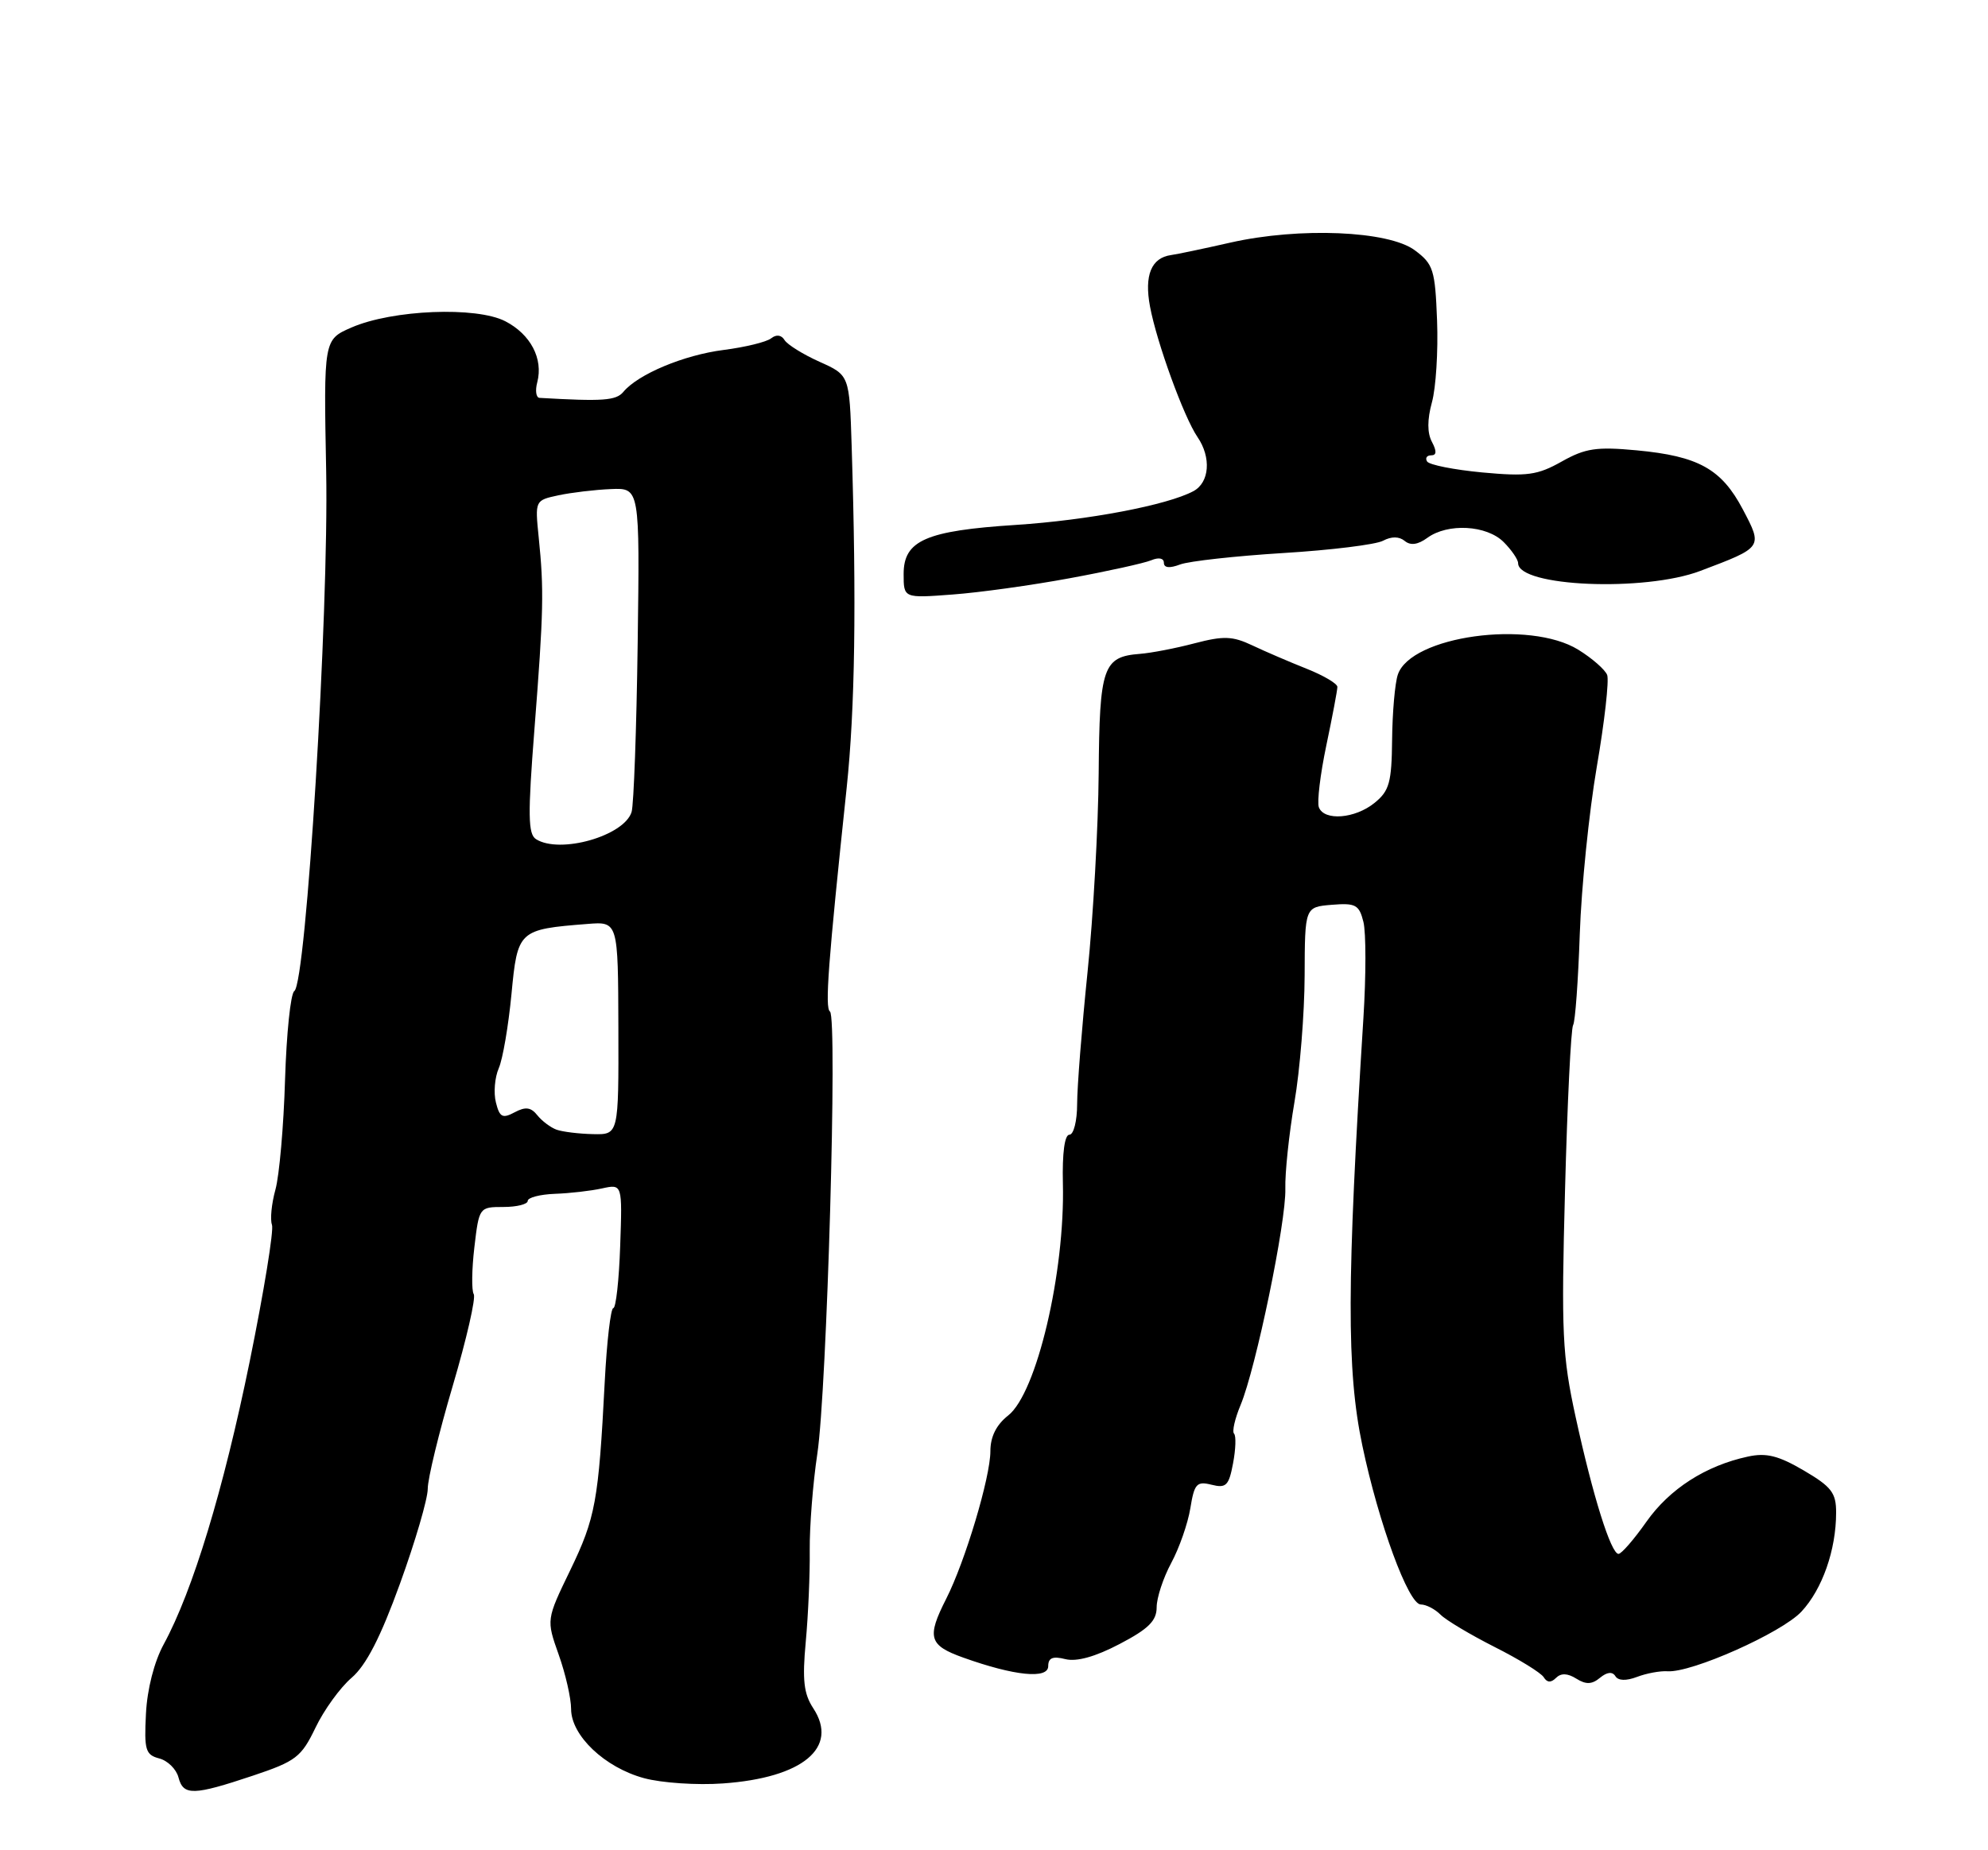 <?xml version="1.0" encoding="UTF-8" standalone="no"?>
<!DOCTYPE svg PUBLIC "-//W3C//DTD SVG 1.1//EN" "http://www.w3.org/Graphics/SVG/1.1/DTD/svg11.dtd" >
<svg xmlns="http://www.w3.org/2000/svg" xmlns:xlink="http://www.w3.org/1999/xlink" version="1.1" viewBox="0 0 275 256">
 <g >
 <path fill="currentColor"
d=" M 35.00 245.68 C 40.94 243.69 41.68 243.12 43.64 239.05 C 44.81 236.60 47.06 233.49 48.64 232.14 C 50.65 230.41 52.64 226.55 55.34 219.09 C 57.45 213.27 59.17 207.38 59.17 206.00 C 59.16 204.62 60.72 198.21 62.63 191.74 C 64.54 185.27 65.85 179.56 65.53 179.06 C 65.22 178.55 65.26 175.63 65.62 172.57 C 66.27 167.04 66.30 167.00 69.64 167.00 C 71.49 167.00 73.00 166.62 73.00 166.16 C 73.00 165.70 74.69 165.26 76.75 165.18 C 78.81 165.11 81.76 164.77 83.29 164.43 C 86.09 163.82 86.09 163.82 85.79 172.40 C 85.63 177.12 85.20 180.99 84.84 180.99 C 84.48 181.00 83.94 185.61 83.65 191.25 C 82.80 207.70 82.37 210.04 78.88 217.26 C 75.57 224.10 75.57 224.10 77.28 228.93 C 78.23 231.59 79.00 234.98 79.00 236.46 C 79.00 240.14 83.66 244.56 89.09 246.03 C 91.52 246.69 96.43 247.02 100.01 246.76 C 111.05 245.98 116.07 241.80 112.50 236.36 C 111.18 234.35 110.97 232.45 111.46 227.16 C 111.80 223.50 112.05 217.80 112.01 214.50 C 111.98 211.20 112.45 205.20 113.06 201.16 C 114.39 192.32 115.87 140.73 114.81 139.96 C 114.09 139.44 114.55 133.31 117.12 109.00 C 118.27 98.08 118.49 83.52 117.81 61.71 C 117.50 51.91 117.50 51.91 113.37 50.06 C 111.10 49.04 108.93 47.69 108.53 47.06 C 108.09 46.33 107.39 46.24 106.66 46.82 C 106.02 47.32 103.07 48.04 100.10 48.42 C 94.60 49.12 88.27 51.77 86.23 54.22 C 85.22 55.43 83.42 55.56 74.63 55.05 C 74.16 55.02 74.01 54.05 74.32 52.89 C 75.17 49.63 73.40 46.26 69.90 44.45 C 65.89 42.38 54.29 42.85 48.63 45.31 C 44.77 46.99 44.77 46.99 45.12 65.25 C 45.49 84.88 42.36 136.02 40.71 137.13 C 40.20 137.47 39.63 142.99 39.43 149.40 C 39.24 155.81 38.64 162.65 38.10 164.60 C 37.56 166.55 37.35 168.74 37.62 169.46 C 37.90 170.19 36.51 178.70 34.54 188.38 C 30.92 206.11 26.67 220.11 22.65 227.50 C 21.33 229.92 20.36 233.71 20.19 237.12 C 19.93 242.13 20.13 242.80 22.02 243.30 C 23.19 243.60 24.39 244.78 24.69 245.93 C 25.36 248.48 26.74 248.44 35.00 245.68 Z  M 218.05 232.26 C 219.39 233.10 220.21 233.07 221.33 232.14 C 222.30 231.34 223.04 231.26 223.45 231.91 C 223.84 232.56 224.94 232.59 226.45 232.02 C 227.76 231.52 229.66 231.17 230.67 231.24 C 234.00 231.47 246.45 225.92 249.19 222.99 C 252.08 219.89 253.99 214.45 253.99 209.29 C 254.00 206.55 253.35 205.71 249.52 203.46 C 246.00 201.40 244.33 200.98 241.77 201.54 C 235.94 202.80 230.96 206.00 227.75 210.55 C 226.03 213.00 224.29 215.00 223.89 215.00 C 222.85 215.00 220.34 207.00 217.96 196.07 C 216.11 187.58 215.96 184.46 216.49 164.67 C 216.81 152.58 217.31 142.30 217.61 141.83 C 217.90 141.36 218.31 135.69 218.53 129.24 C 218.75 122.78 219.81 112.38 220.88 106.12 C 221.96 99.86 222.60 94.13 222.32 93.39 C 222.03 92.65 220.24 91.08 218.33 89.90 C 211.58 85.72 195.14 88.00 193.36 93.35 C 192.96 94.53 192.61 98.58 192.57 102.34 C 192.51 108.27 192.19 109.43 190.14 111.09 C 187.44 113.28 183.17 113.62 182.44 111.70 C 182.17 110.99 182.63 107.14 183.47 103.14 C 184.31 99.14 185.00 95.50 185.00 95.04 C 185.00 94.59 183.09 93.46 180.75 92.53 C 178.41 91.60 175.03 90.15 173.24 89.30 C 170.49 88.00 169.26 87.96 165.24 89.01 C 162.63 89.70 159.24 90.35 157.69 90.47 C 152.58 90.86 152.09 92.28 151.98 107.00 C 151.92 114.42 151.23 126.80 150.44 134.50 C 149.65 142.20 149.00 150.41 149.00 152.75 C 149.00 155.09 148.52 157.00 147.93 157.00 C 147.27 157.00 146.93 159.53 147.03 163.75 C 147.33 176.06 143.40 192.76 139.46 195.85 C 137.82 197.14 137.00 198.79 137.00 200.79 C 137.00 204.39 133.51 216.05 130.89 221.21 C 128.17 226.56 128.49 227.65 133.25 229.35 C 140.35 231.89 145.00 232.35 145.00 230.53 C 145.00 229.38 145.63 229.12 147.37 229.56 C 148.93 229.95 151.52 229.23 154.87 227.47 C 158.87 225.38 160.00 224.26 160.00 222.39 C 160.00 221.07 160.91 218.31 162.02 216.25 C 163.13 214.19 164.32 210.78 164.66 208.68 C 165.21 205.29 165.54 204.92 167.59 205.43 C 169.61 205.94 169.99 205.56 170.57 202.46 C 170.94 200.51 171.00 198.67 170.71 198.37 C 170.41 198.08 170.82 196.29 171.61 194.40 C 173.73 189.31 177.93 169.04 177.80 164.47 C 177.74 162.29 178.31 156.90 179.06 152.50 C 179.82 148.10 180.45 140.22 180.47 135.00 C 180.50 125.50 180.50 125.50 184.22 125.19 C 187.52 124.92 188.01 125.18 188.60 127.55 C 188.97 129.02 188.97 135.00 188.60 140.86 C 186.29 177.53 186.26 189.57 188.45 200.00 C 190.71 210.78 194.84 222.00 196.54 222.00 C 197.27 222.00 198.49 222.63 199.26 223.40 C 200.02 224.17 203.40 226.18 206.75 227.88 C 210.11 229.57 213.16 231.45 213.54 232.06 C 214.00 232.82 214.55 232.85 215.24 232.16 C 215.93 231.47 216.84 231.50 218.05 232.26 Z  M 148.00 80.00 C 153.22 79.04 158.29 77.92 159.25 77.52 C 160.29 77.08 161.00 77.23 161.00 77.87 C 161.00 78.57 161.78 78.66 163.25 78.10 C 164.49 77.64 170.90 76.93 177.50 76.52 C 184.10 76.12 190.32 75.35 191.31 74.82 C 192.48 74.20 193.55 74.21 194.32 74.85 C 195.12 75.51 196.14 75.37 197.44 74.42 C 200.27 72.35 205.65 72.65 208.00 75.00 C 209.10 76.10 210.00 77.42 210.00 77.92 C 210.00 81.18 227.50 81.92 235.21 78.99 C 243.89 75.71 243.86 75.75 241.08 70.47 C 238.13 64.88 234.94 63.11 226.41 62.31 C 220.85 61.79 219.30 62.02 216.03 63.86 C 212.67 65.75 211.25 65.94 205.06 65.37 C 201.14 65.00 197.70 64.32 197.41 63.85 C 197.12 63.38 197.37 63.00 197.98 63.00 C 198.73 63.00 198.76 62.43 198.08 61.14 C 197.42 59.91 197.42 58.06 198.08 55.66 C 198.63 53.67 198.95 48.59 198.79 44.37 C 198.52 37.31 198.28 36.54 195.71 34.63 C 192.08 31.92 179.76 31.41 170.23 33.56 C 166.53 34.40 162.82 35.18 162.00 35.29 C 159.26 35.67 158.27 38.08 159.08 42.41 C 160.01 47.39 163.78 57.75 165.65 60.47 C 167.58 63.29 167.32 66.76 165.08 67.96 C 161.45 69.90 150.49 71.98 140.50 72.63 C 128.08 73.43 125.00 74.78 125.00 79.41 C 125.00 82.77 125.00 82.77 131.75 82.26 C 135.46 81.99 142.78 80.97 148.00 80.00 Z  M 77.00 156.31 C 76.17 156.01 74.97 155.11 74.33 154.31 C 73.44 153.19 72.69 153.10 71.19 153.90 C 69.51 154.80 69.11 154.59 68.60 152.54 C 68.26 151.20 68.44 149.08 68.99 147.81 C 69.55 146.54 70.33 141.93 70.75 137.57 C 71.59 128.72 71.73 128.59 81.25 127.84 C 85.50 127.50 85.50 127.50 85.54 142.25 C 85.58 157.00 85.58 157.00 82.04 156.92 C 80.09 156.88 77.83 156.60 77.00 156.31 Z  M 74.15 116.11 C 73.04 115.41 73.00 112.77 73.93 100.88 C 75.20 84.61 75.26 81.59 74.52 74.36 C 74.00 69.23 74.00 69.23 77.25 68.53 C 79.04 68.15 82.30 67.76 84.50 67.67 C 88.50 67.50 88.50 67.50 88.21 89.00 C 88.05 100.83 87.67 111.33 87.37 112.34 C 86.36 115.66 77.45 118.20 74.15 116.11 Z "/>
</g>
</svg>
